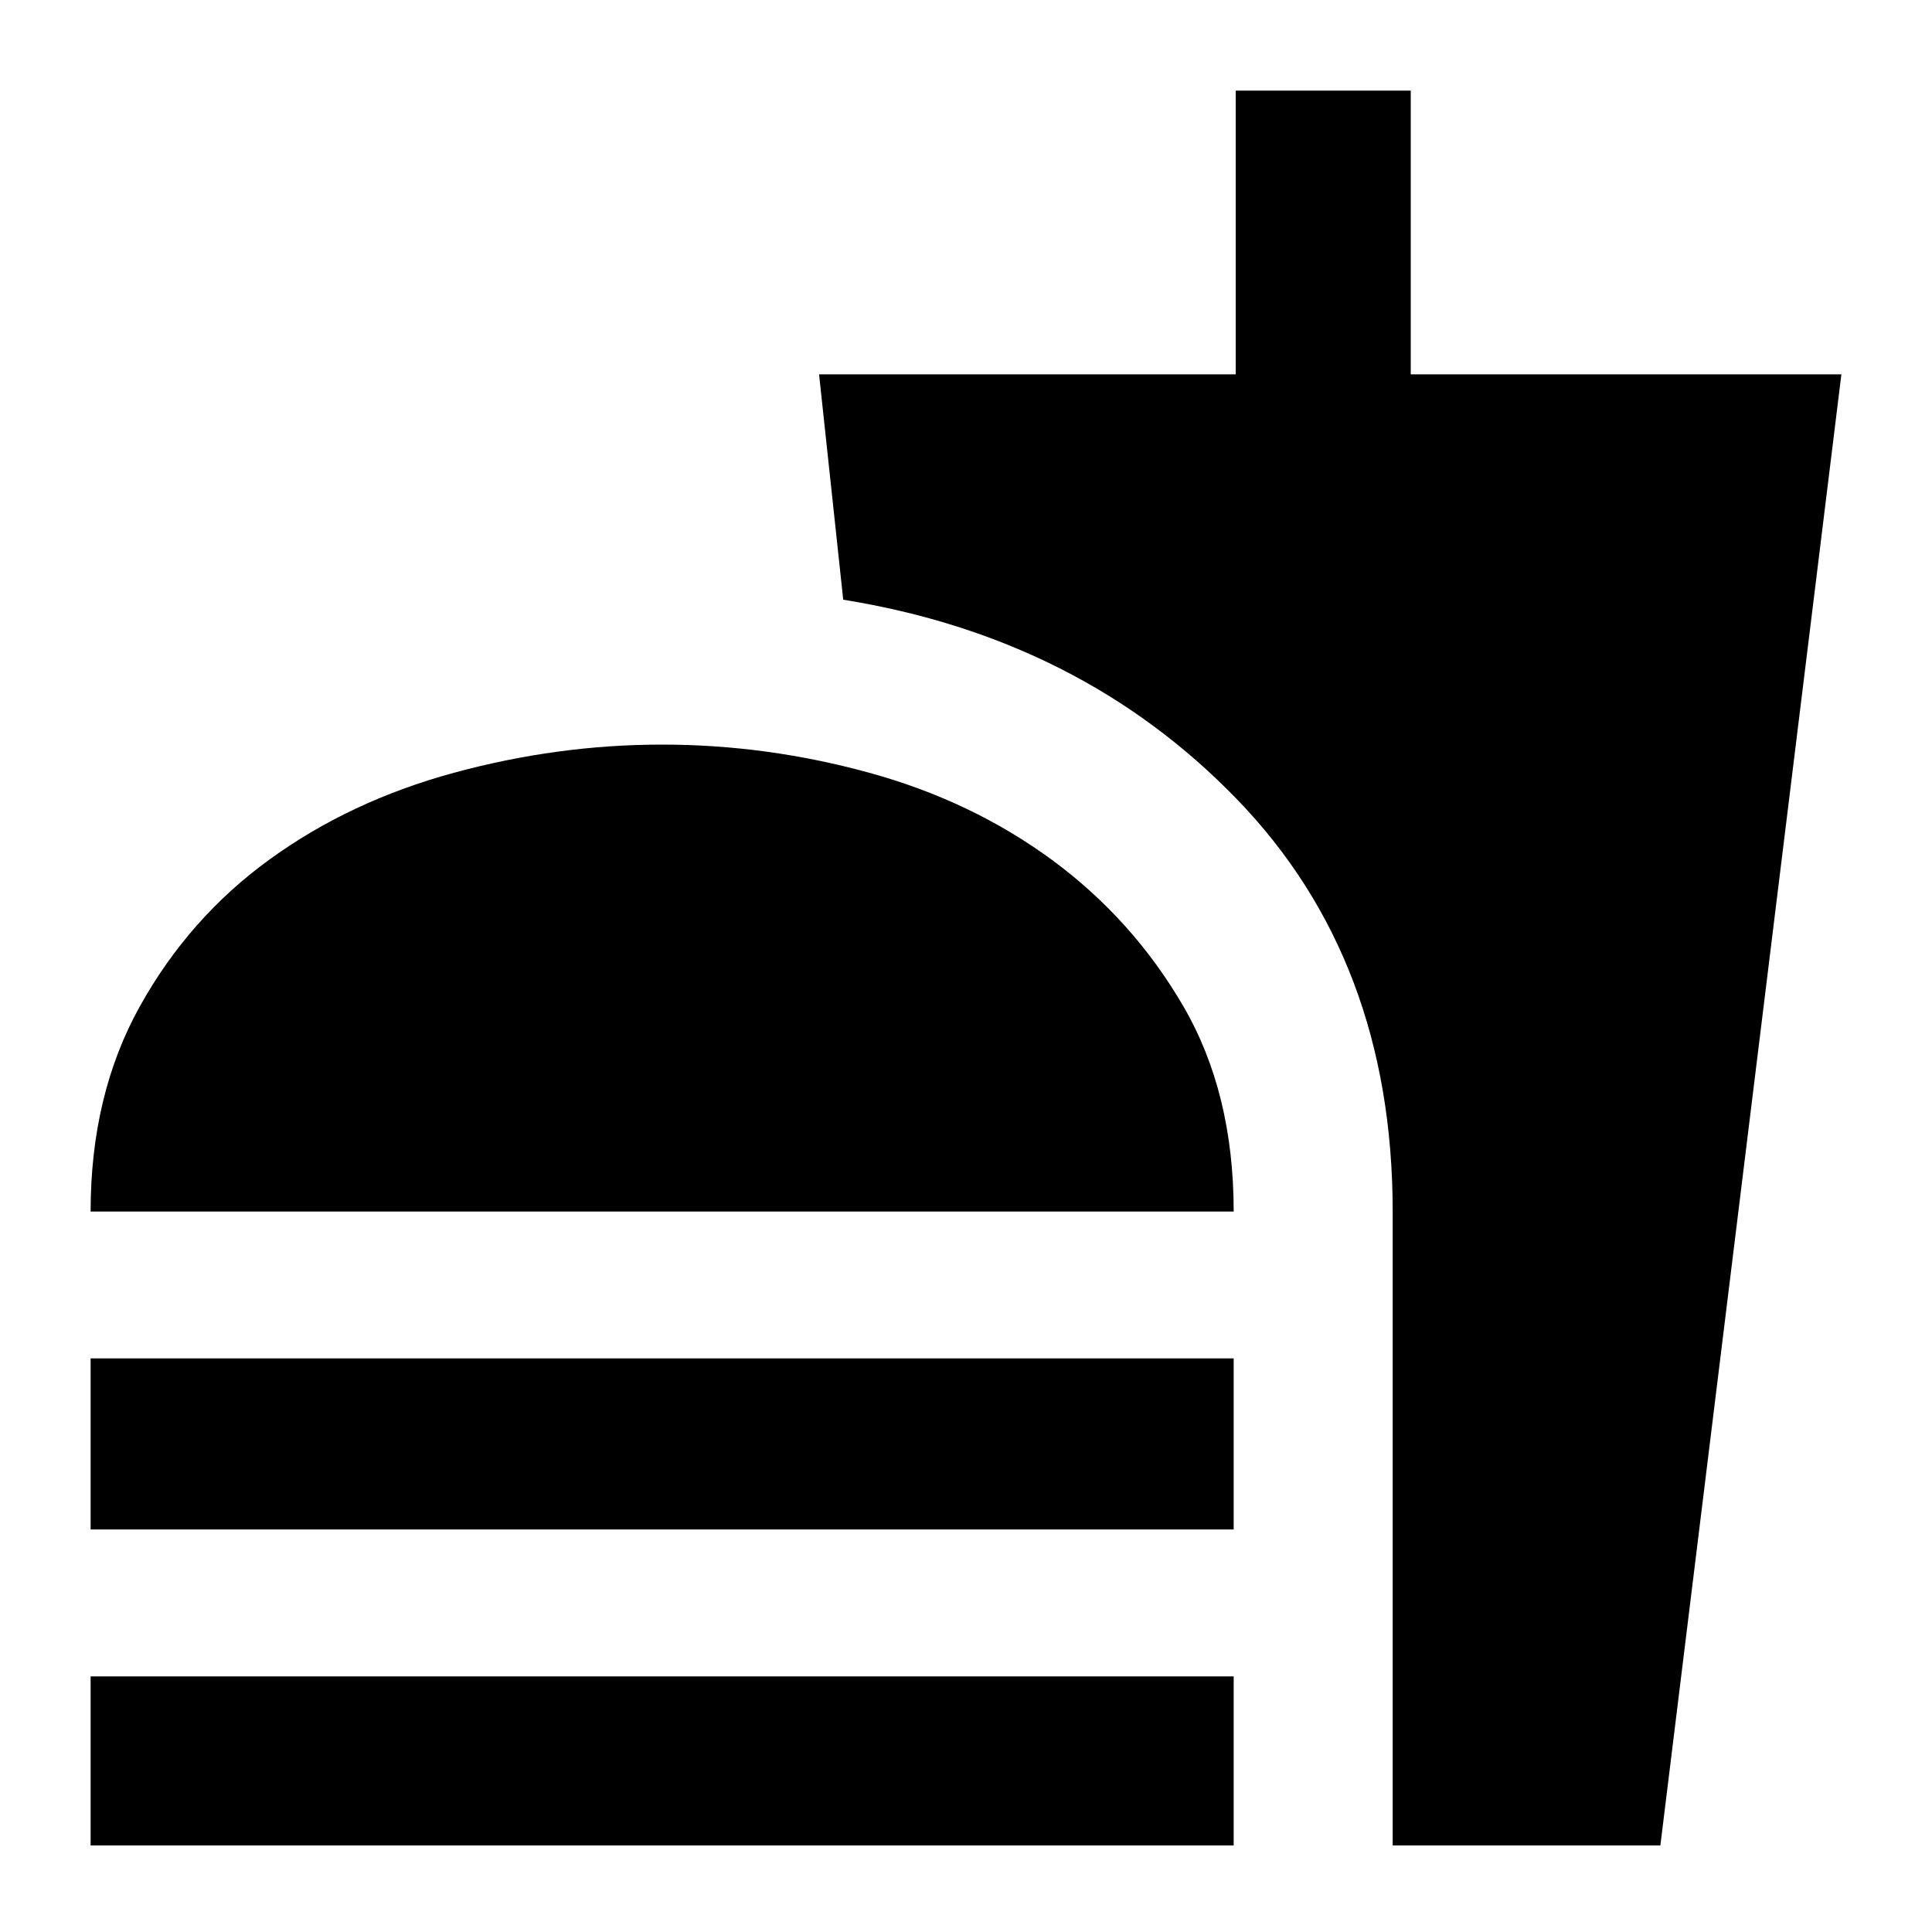 <svg xmlns="http://www.w3.org/2000/svg" height="20" width="20"><path d="M.938 12.542q0-1.209.51-2.125.51-.917 1.344-1.521.833-.604 1.906-.896 1.073-.292 2.156-.292Q7.938 7.708 9 8q1.062.292 1.896.906.833.615 1.354 1.511.521.895.521 2.125Zm13.479 6.562v-6.562q0-2.604-1.615-4.271-1.614-1.667-4.073-2.063l-.25-2.333h4.313V.938h1.812v2.937h4.458l-1.874 15.229ZM.938 15.833v-1.771h11.833v1.771Zm0 3.271v-1.75h11.833v1.75Z"/></svg>
